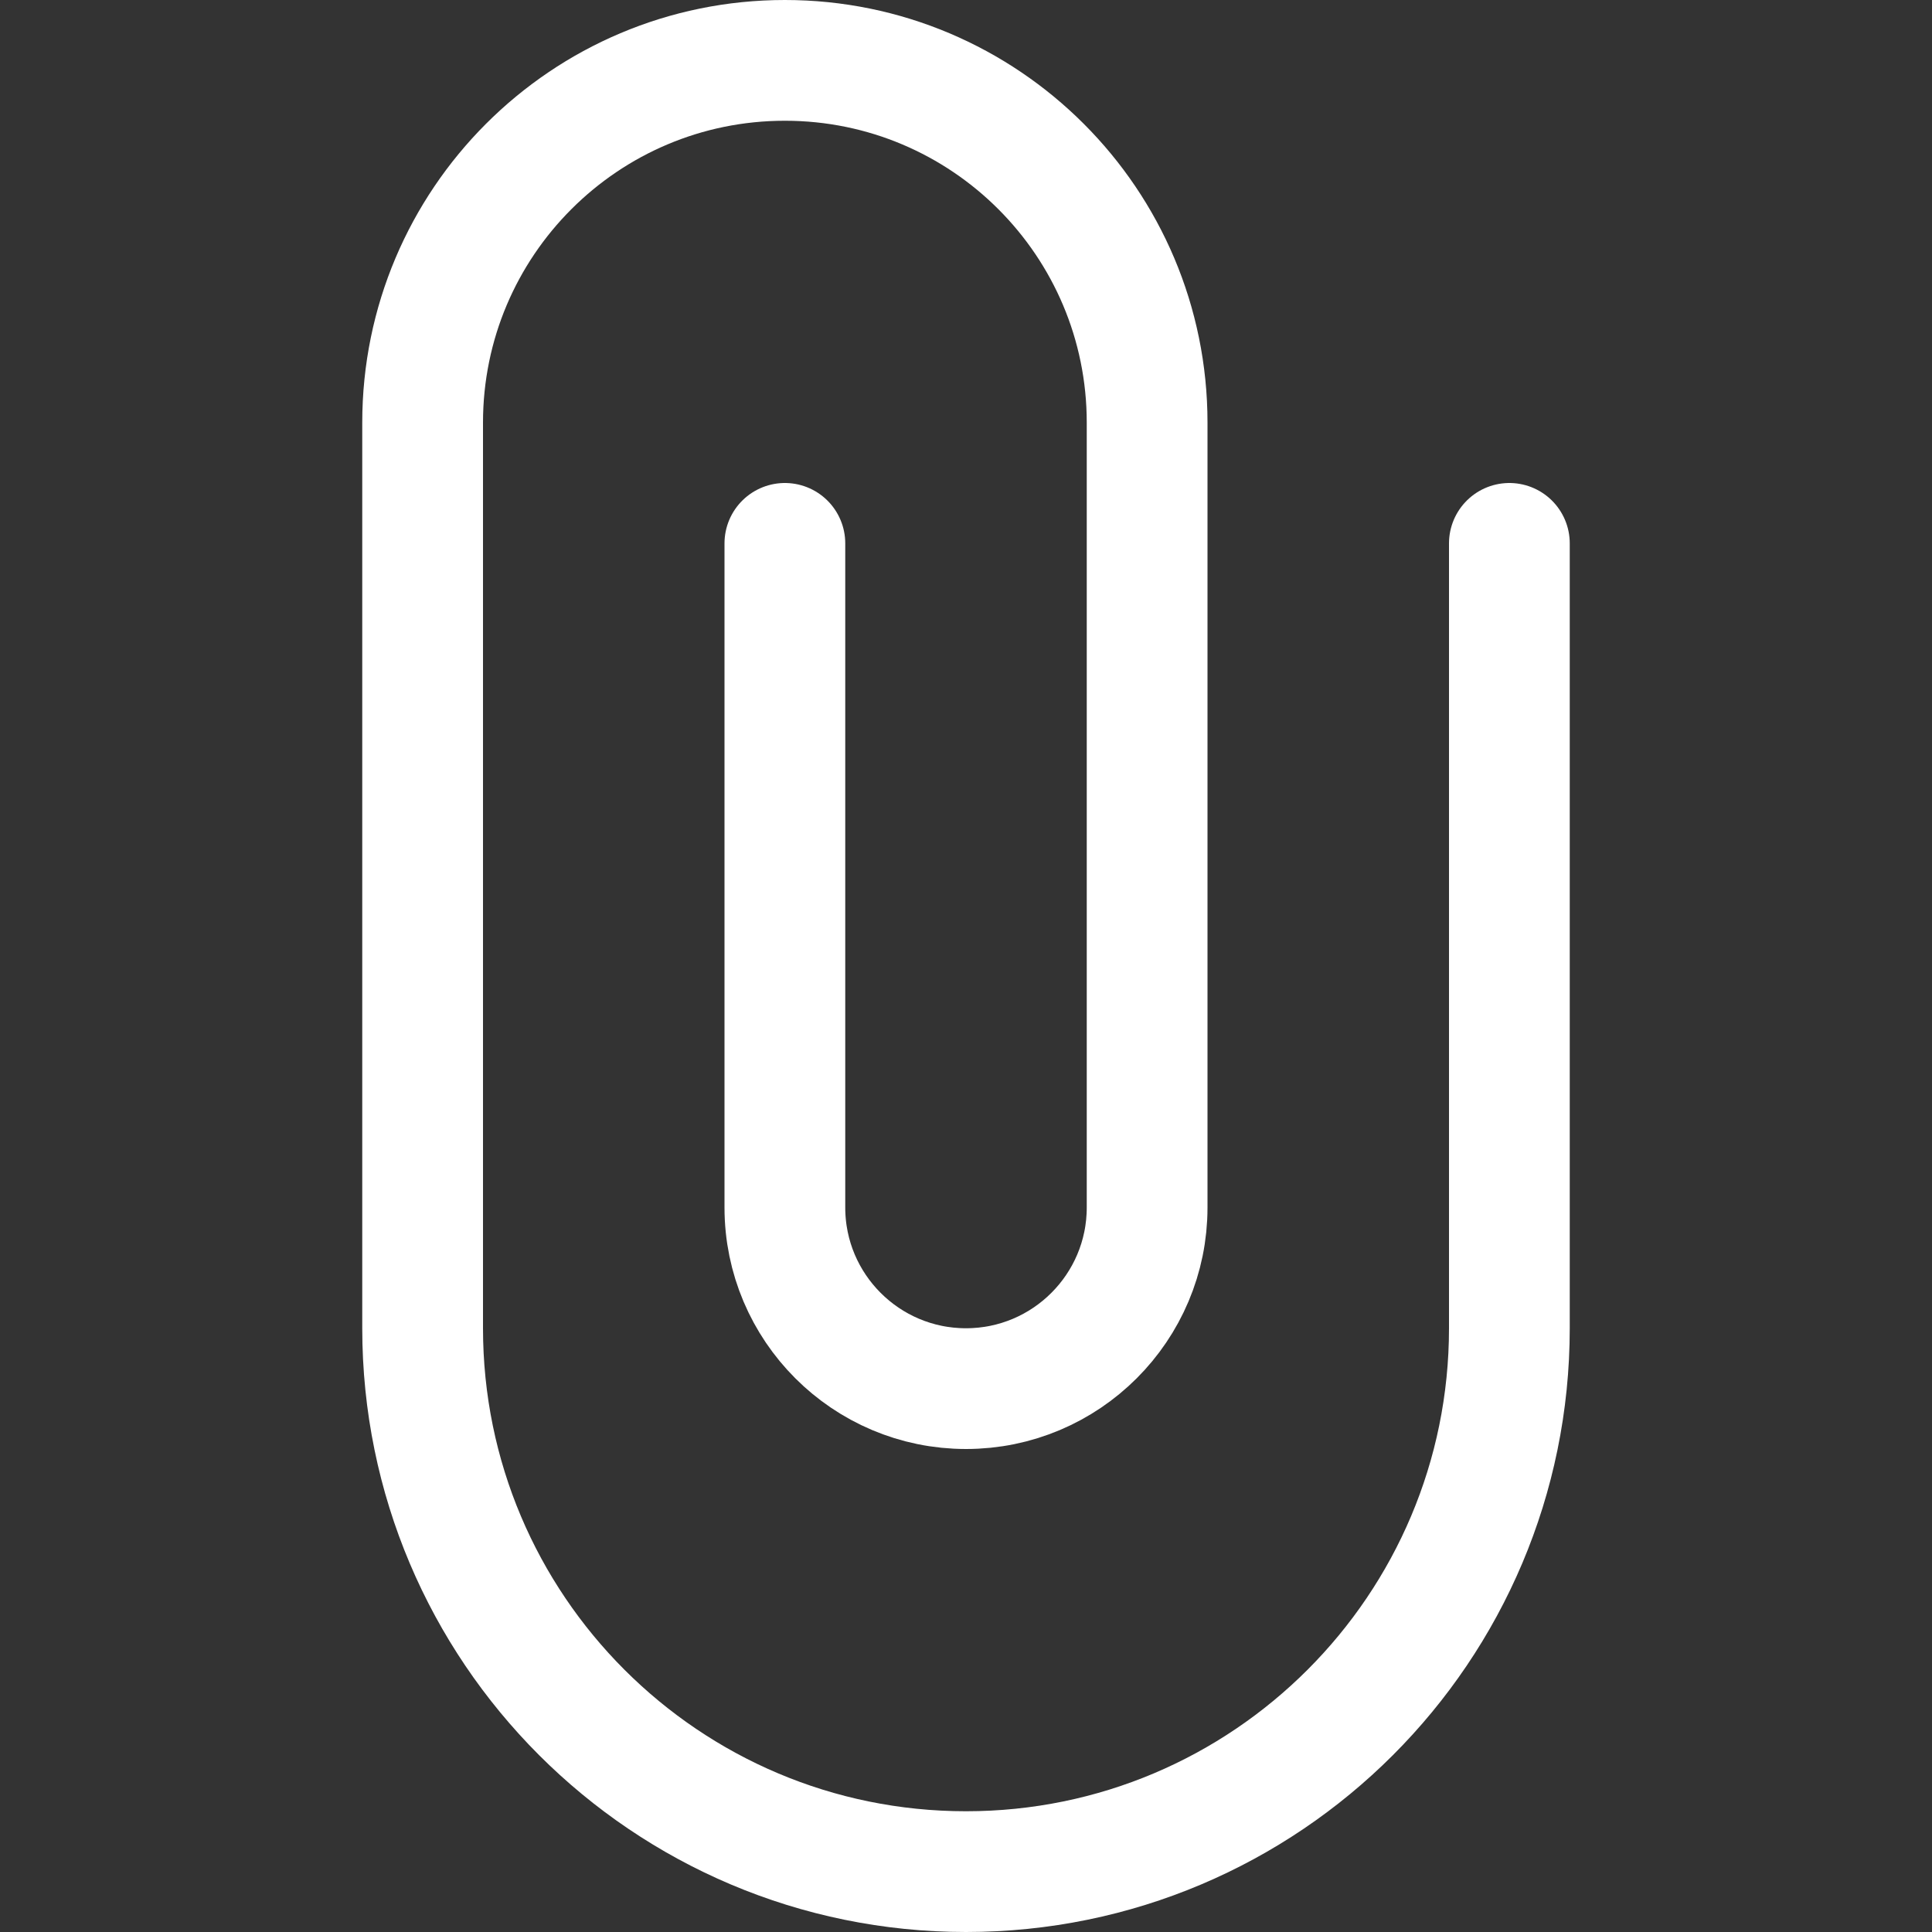 <svg xmlns="http://www.w3.org/2000/svg" width="16" height="16" viewBox="0 0 16 16"><rect x="0" y="0" width="16" height="16" fill="#333333" stroke="none"/><g class="nc-icon-wrapper" stroke-width="1" fill="none" stroke="#ffffff" stroke-linecap="round" stroke-linejoin="round"><path d="M6.5,4.5v5.5c0,.828,.672,1.5,1.5,1.5h0c.828,0,1.5-.672,1.5-1.5V3.5c0-1.657-1.343-3-3-3h0c-1.657,0-3,1.343-3,3v7.5c0,2.485,2.015,4.5,4.5,4.5h0c2.485,0,4.5-2.015,4.5-4.5V4.5"></path></g></svg>
